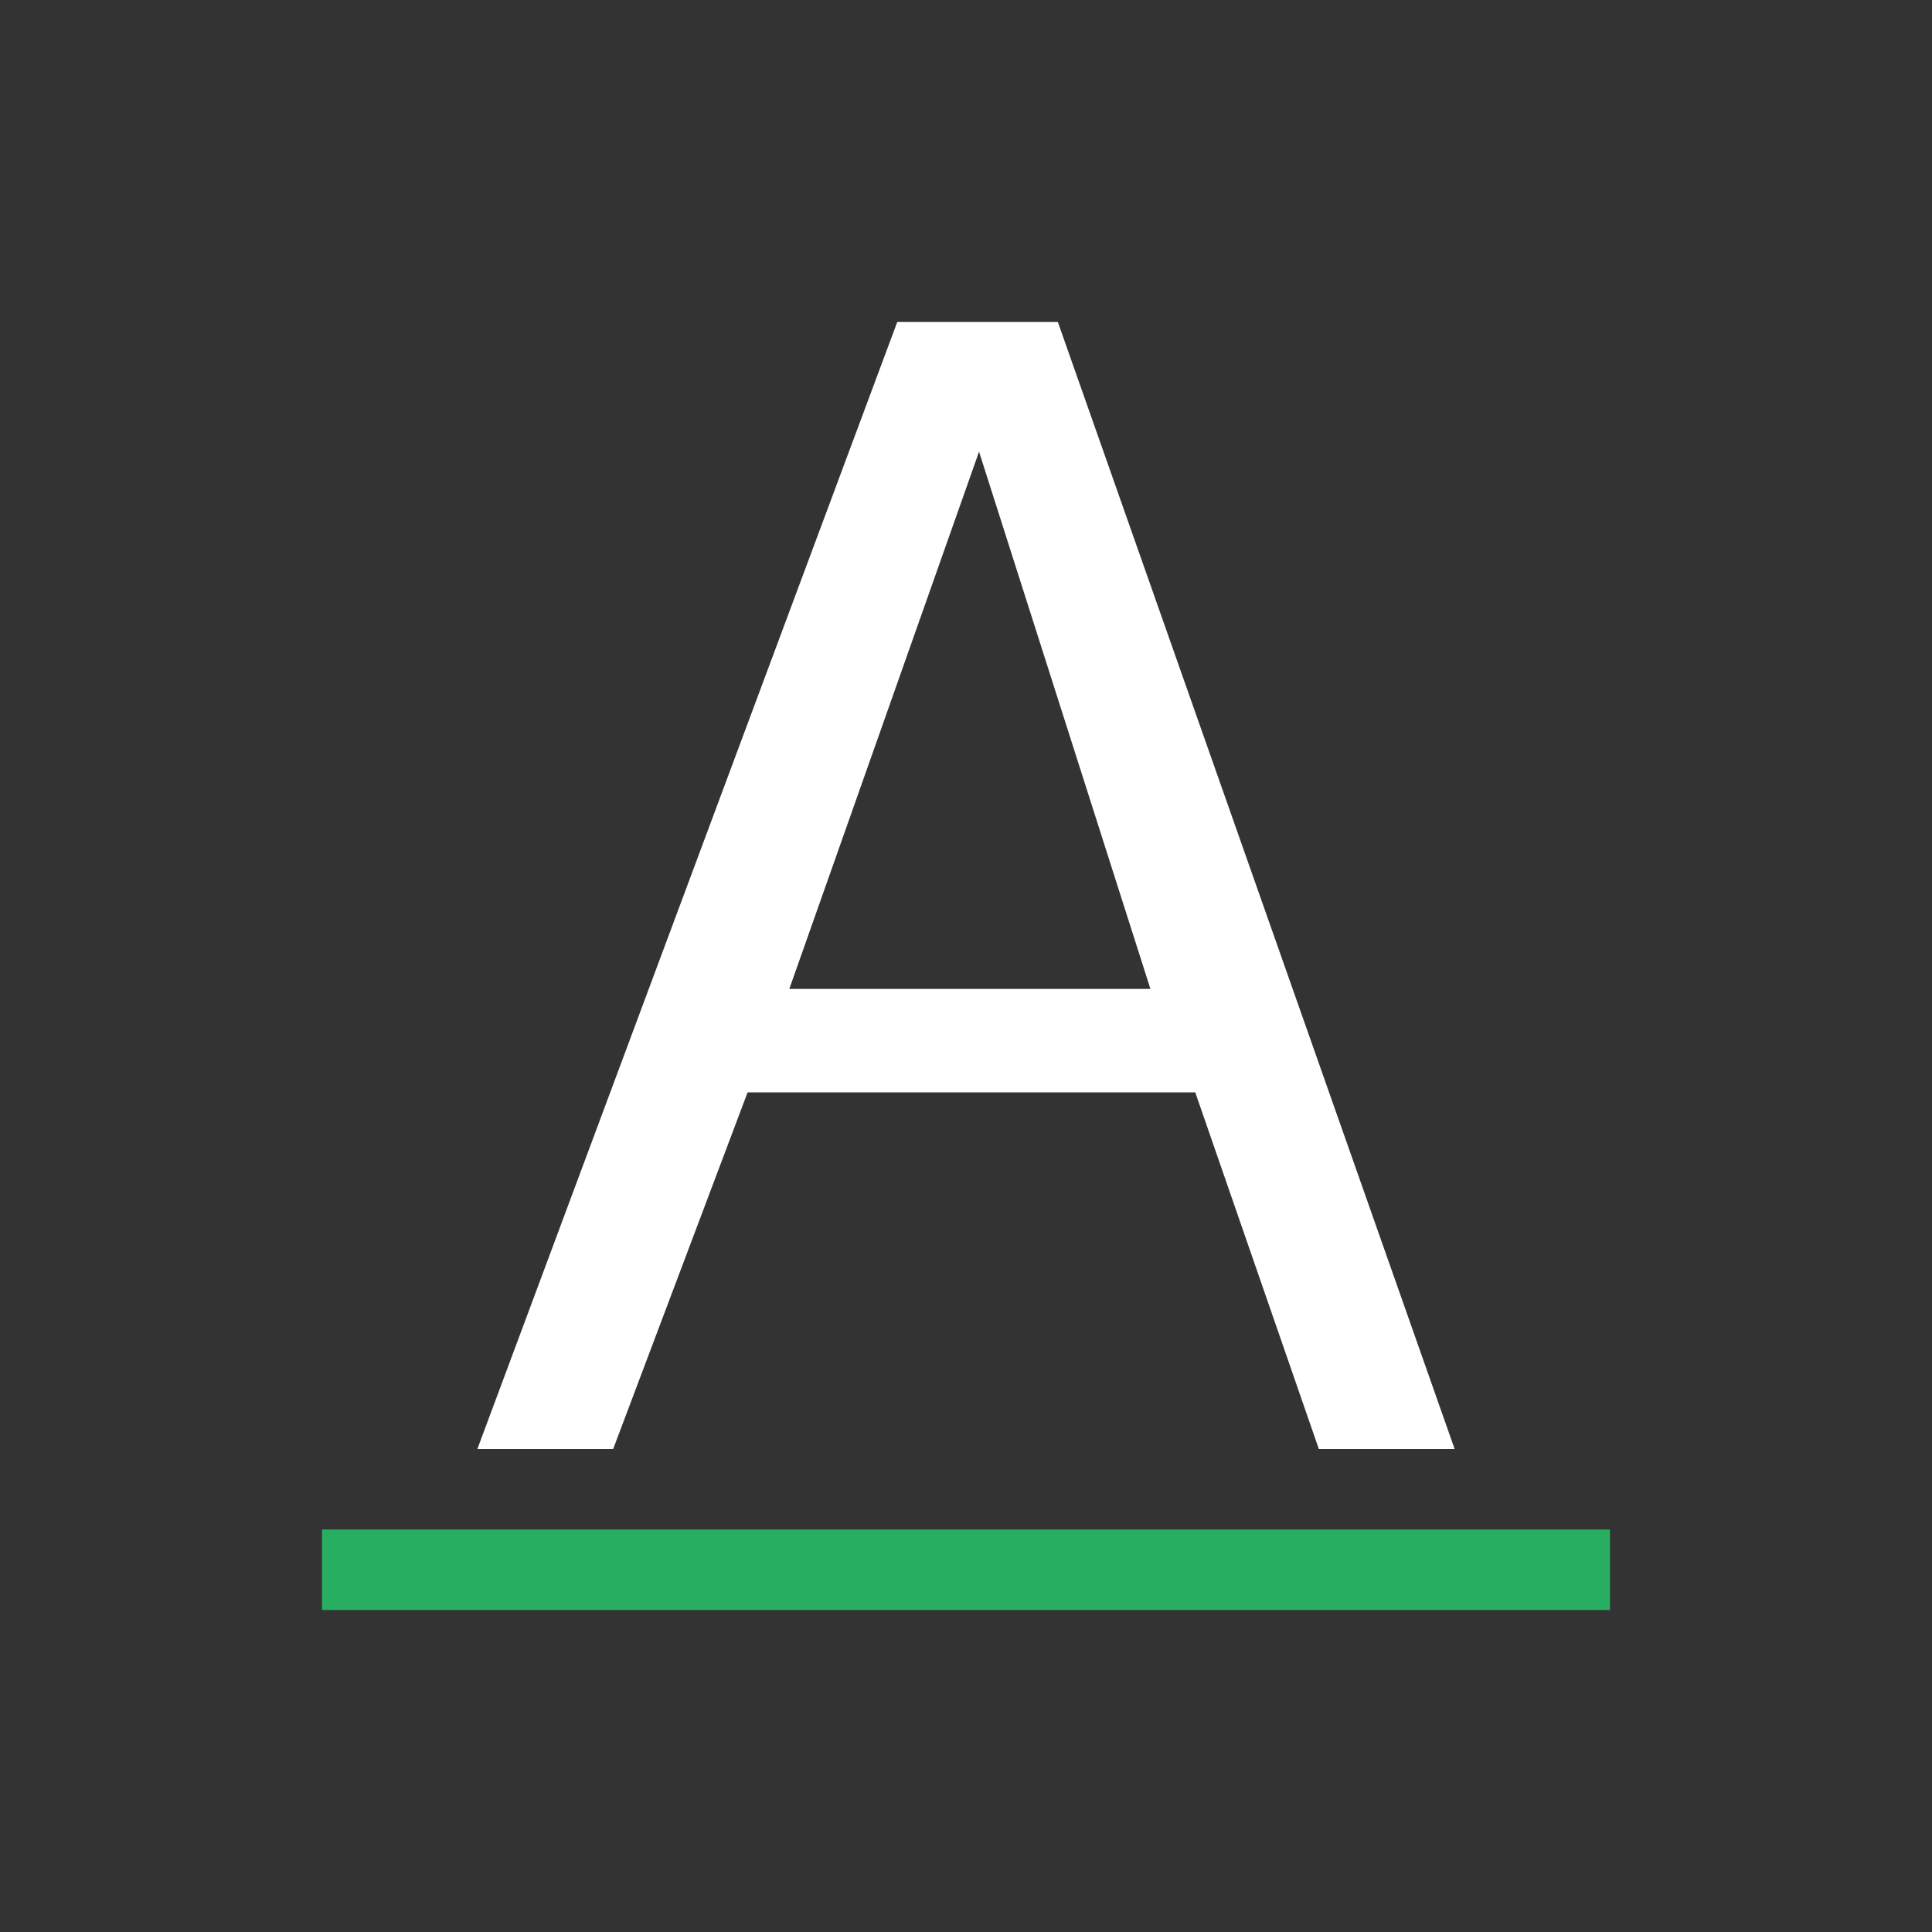 <svg xmlns="http://www.w3.org/2000/svg" viewBox="0 0 24 24">
  <rect x="0" y="0" width="24" height="24" fill="#333333" stroke="none"/>
  <defs id="defs3051">
    <style type="text/css" id="current-color-scheme">
      .ColorScheme-Text {
        color:#FFFFFF;
      }
      .ColorScheme-PositiveText {
        color:#27ae60;
      }
      </style>
  </defs>
  <path 
     style="fill:currentColor;fill-opacity:1;stroke:none" 
     d="M 11.146 4 L 5.93 18 L 7.617 18 L 9.287 13.57 L 14.848 13.57 L 16.383 18 L 18.07 18 L 13.141 4 L 11.146 4 z M 12.162 5.611 L 14.291 12.285 L 9.805 12.285 L 12.162 5.611 z "
     class="ColorScheme-Text"
     />
  <path
     style="fill:currentColor;fill-opacity:1;stroke:none" 
     class="ColorScheme-PositiveText"
     d="M 4 19 L 4 20 L 20 20 L 20 19 L 4 19 z "
      />
</svg>
